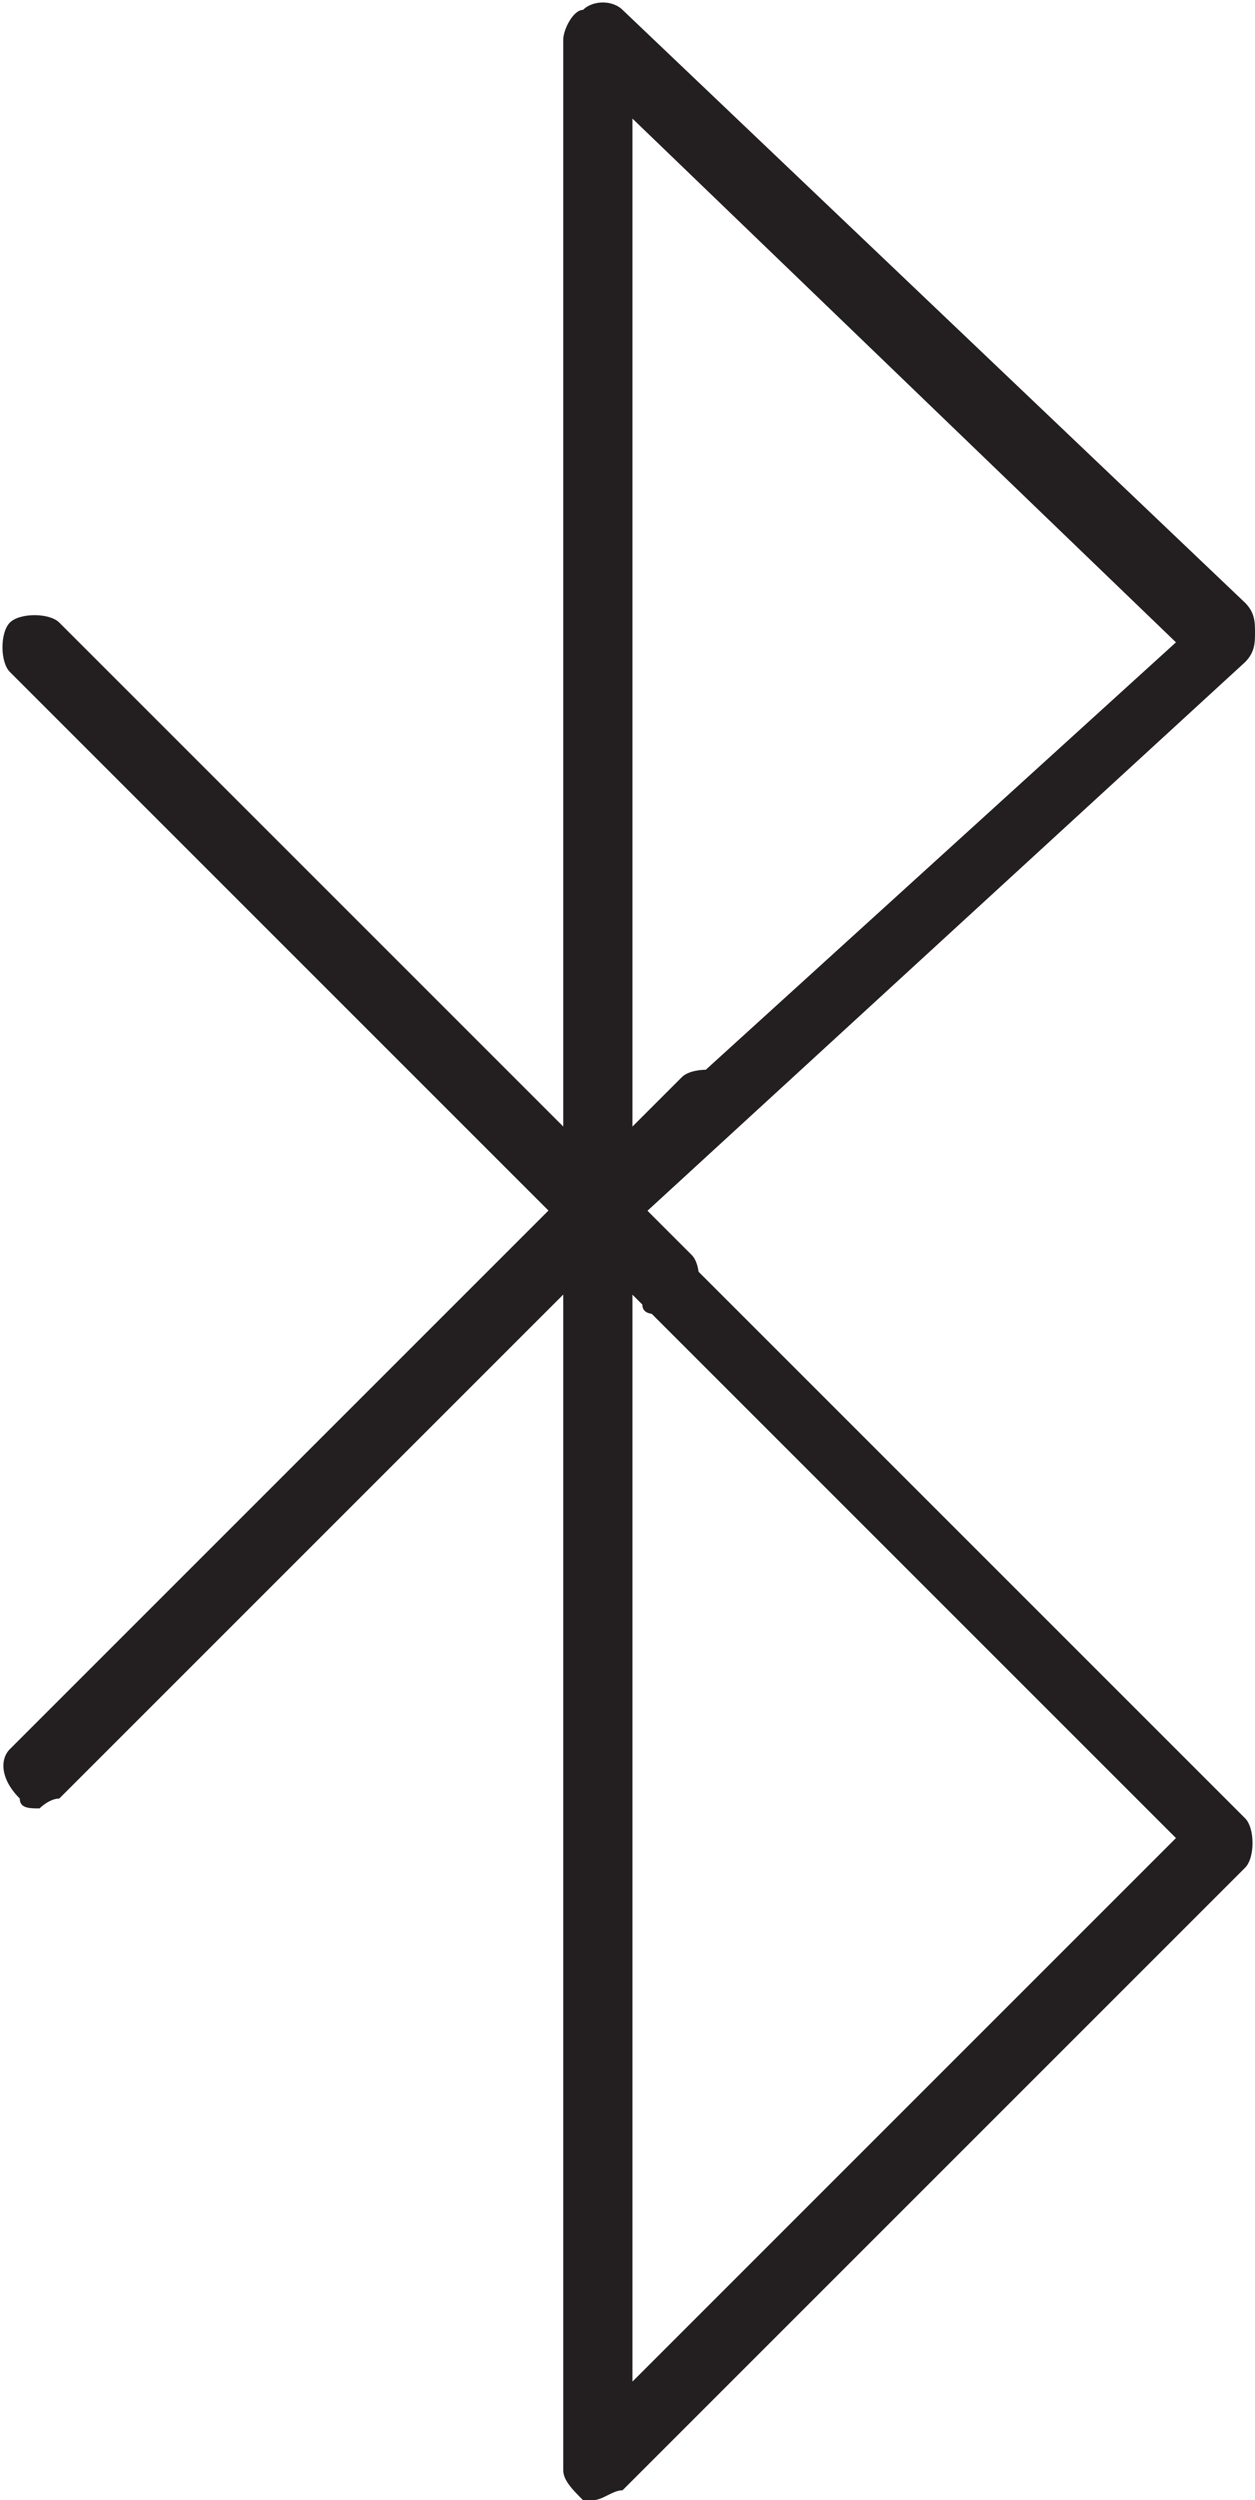 <svg enable-background="new 0 0 12.7 25.3" viewBox="0 0 12.7 25.3" xmlns="http://www.w3.org/2000/svg"><switch><g fill="#231f20"><path d="m6 25.3h-.1c-.1-.1-.2-.2-.2-.3v-24.6c0-.1.1-.3.2-.3.1-.1.3-.1.4 0l6.3 6c.1.1.1.2.1.3s0 .2-.1.3l-6.1 5.6 6.1 6.1c.1.1.1.4 0 .5l-6.3 6.3c-.1 0-.2.1-.3.1zm.4-12.2v11l5.5-5.5zm0-11.9v10.3l5.5-5z"/><path d="m6.7 13.3c-.1 0-.2 0-.2-.1l-6.4-6.4c-.1-.1-.1-.4 0-.5s.4-.1.5 0l6.4 6.4c.1.1.1.4 0 .5-.1 0-.2.1-.3.1z"/><path d="m.4 18.3c-.1 0-.2 0-.2-.1-.2-.2-.2-.4-.1-.5l6.8-6.8c.1-.1.4-.1.5 0s.1.4 0 .5l-6.8 6.8c-.1 0-.2.1-.2.1z"/></g></switch></svg>